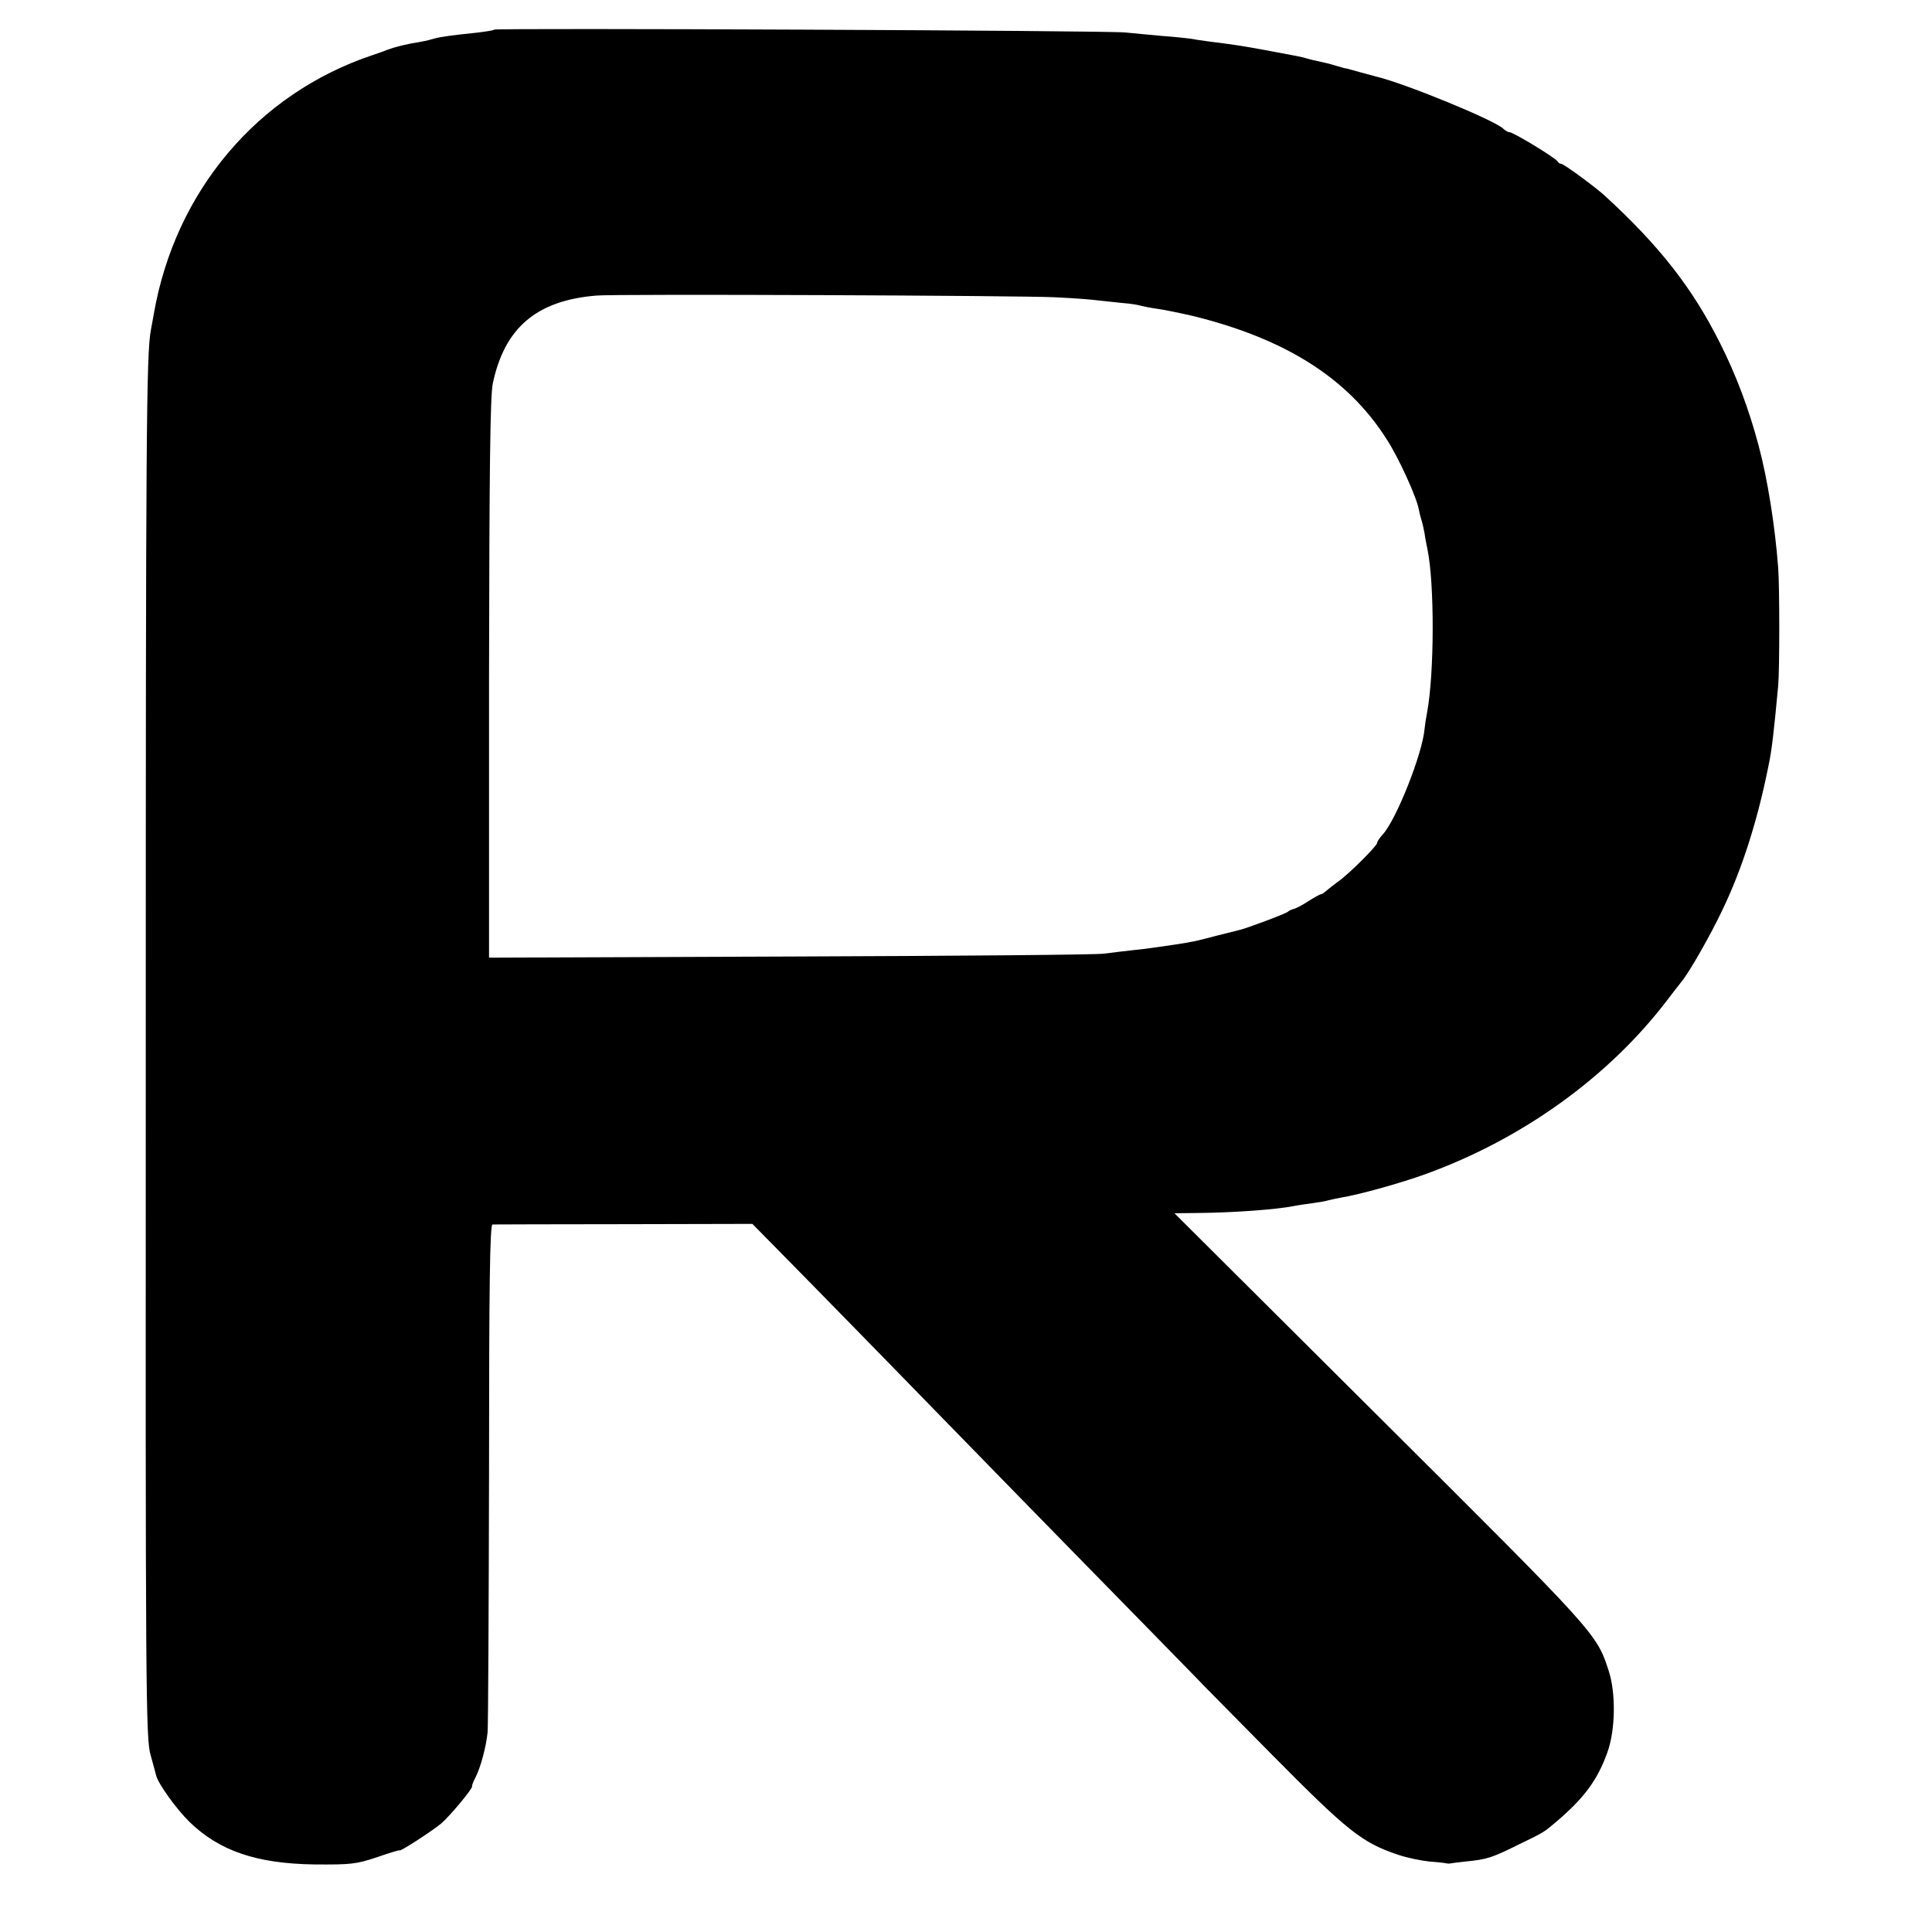 <?xml version="1.0" standalone="no"?>
<!DOCTYPE svg PUBLIC "-//W3C//DTD SVG 20010904//EN"
 "http://www.w3.org/TR/2001/REC-SVG-20010904/DTD/svg10.dtd">
<svg version="1.0" xmlns="http://www.w3.org/2000/svg"
 width="672pt" height="672pt" viewBox="0 0 672 672"
 preserveAspectRatio="xMidYMid meet">
<g transform="translate(0,672) scale(0.1,-0.1)"
fill="#000000" stroke="none">
<path d="M1719 6617 c-2 -3 -31 -7 -64 -11 -78 -8 -123 -14 -144 -20 -9 -3
-29 -8 -46 -11 -55 -9 -87 -17 -120 -29 -11 -5 -33 -12 -50 -18 -400 -134
-686 -474 -760 -900 -3 -16 -7 -40 -10 -55 -16 -81 -18 -357 -18 -2533 -1
-2216 0 -2369 17 -2425 9 -33 18 -65 19 -70 6 -28 71 -118 116 -162 104 -101
233 -145 434 -148 127 -1 146 1 218 25 43 15 79 26 79 24 0 -6 113 67 144 93
30 25 113 125 108 130 -1 2 4 16 12 31 18 35 37 107 42 157 2 22 4 428 5 903
0 652 3 862 12 863 7 0 213 1 458 1 l446 1 181 -184 c99 -101 240 -245 312
-319 134 -138 581 -596 885 -906 94 -96 170 -174 170 -174 -1 0 114 -116 254
-258 269 -272 318 -311 443 -353 32 -11 82 -21 111 -24 29 -2 54 -5 57 -6 3
-1 8 -1 11 -1 4 1 29 4 55 7 79 8 91 12 194 63 81 39 80 39 125 77 97 83 142
145 176 240 28 78 30 207 4 285 -42 129 -45 131 -794 877 l-716 713 85 1 c119
1 270 12 330 24 14 3 43 7 65 10 22 3 47 7 55 10 8 2 27 6 42 9 68 11 210 51
296 82 337 122 637 338 840 604 23 30 46 60 52 67 26 32 99 159 141 248 68
141 122 310 160 500 12 56 19 119 34 280 5 53 5 347 0 410 -11 146 -37 309
-68 425 -34 128 -79 247 -134 356 -96 192 -211 339 -402 514 -34 31 -142 110
-150 110 -5 0 -11 4 -13 8 -4 11 -154 102 -167 102 -5 0 -16 6 -23 13 -32 30
-346 159 -443 181 -5 2 -30 8 -55 15 -25 7 -46 13 -47 13 -2 -1 -17 4 -35 9
-18 6 -44 12 -58 15 -14 3 -33 7 -42 10 -19 6 -36 9 -143 29 -88 16 -114 20
-195 30 -30 4 -63 9 -73 11 -9 1 -52 6 -95 9 -42 4 -99 9 -127 12 -58 7 -2189
16 -2196 10z m1951 -931 c63 -3 131 -8 150 -11 19 -2 58 -6 85 -9 28 -2 57 -7
65 -10 8 -2 33 -7 55 -10 22 -3 76 -14 120 -24 324 -79 542 -216 677 -428 42
-64 105 -202 113 -246 2 -11 6 -27 9 -36 3 -9 8 -30 11 -47 2 -16 7 -41 10
-55 25 -121 24 -432 -1 -567 -4 -21 -8 -47 -9 -58 -7 -86 -99 -318 -146 -368
-10 -11 -19 -24 -19 -29 0 -10 -98 -108 -134 -133 -15 -11 -34 -26 -41 -32 -8
-7 -16 -13 -19 -13 -4 0 -24 -11 -46 -25 -21 -14 -45 -26 -52 -27 -7 -2 -15
-6 -18 -9 -5 -6 -146 -59 -170 -64 -8 -2 -44 -11 -80 -20 -72 -19 -76 -20
-140 -30 -76 -11 -93 -14 -150 -20 -30 -3 -75 -9 -100 -12 -25 -4 -516 -8
-1092 -10 l-1047 -4 0 969 c1 734 4 983 13 1028 41 194 152 289 361 306 63 6
1485 0 1595 -6z"/>
</g>
</svg>

